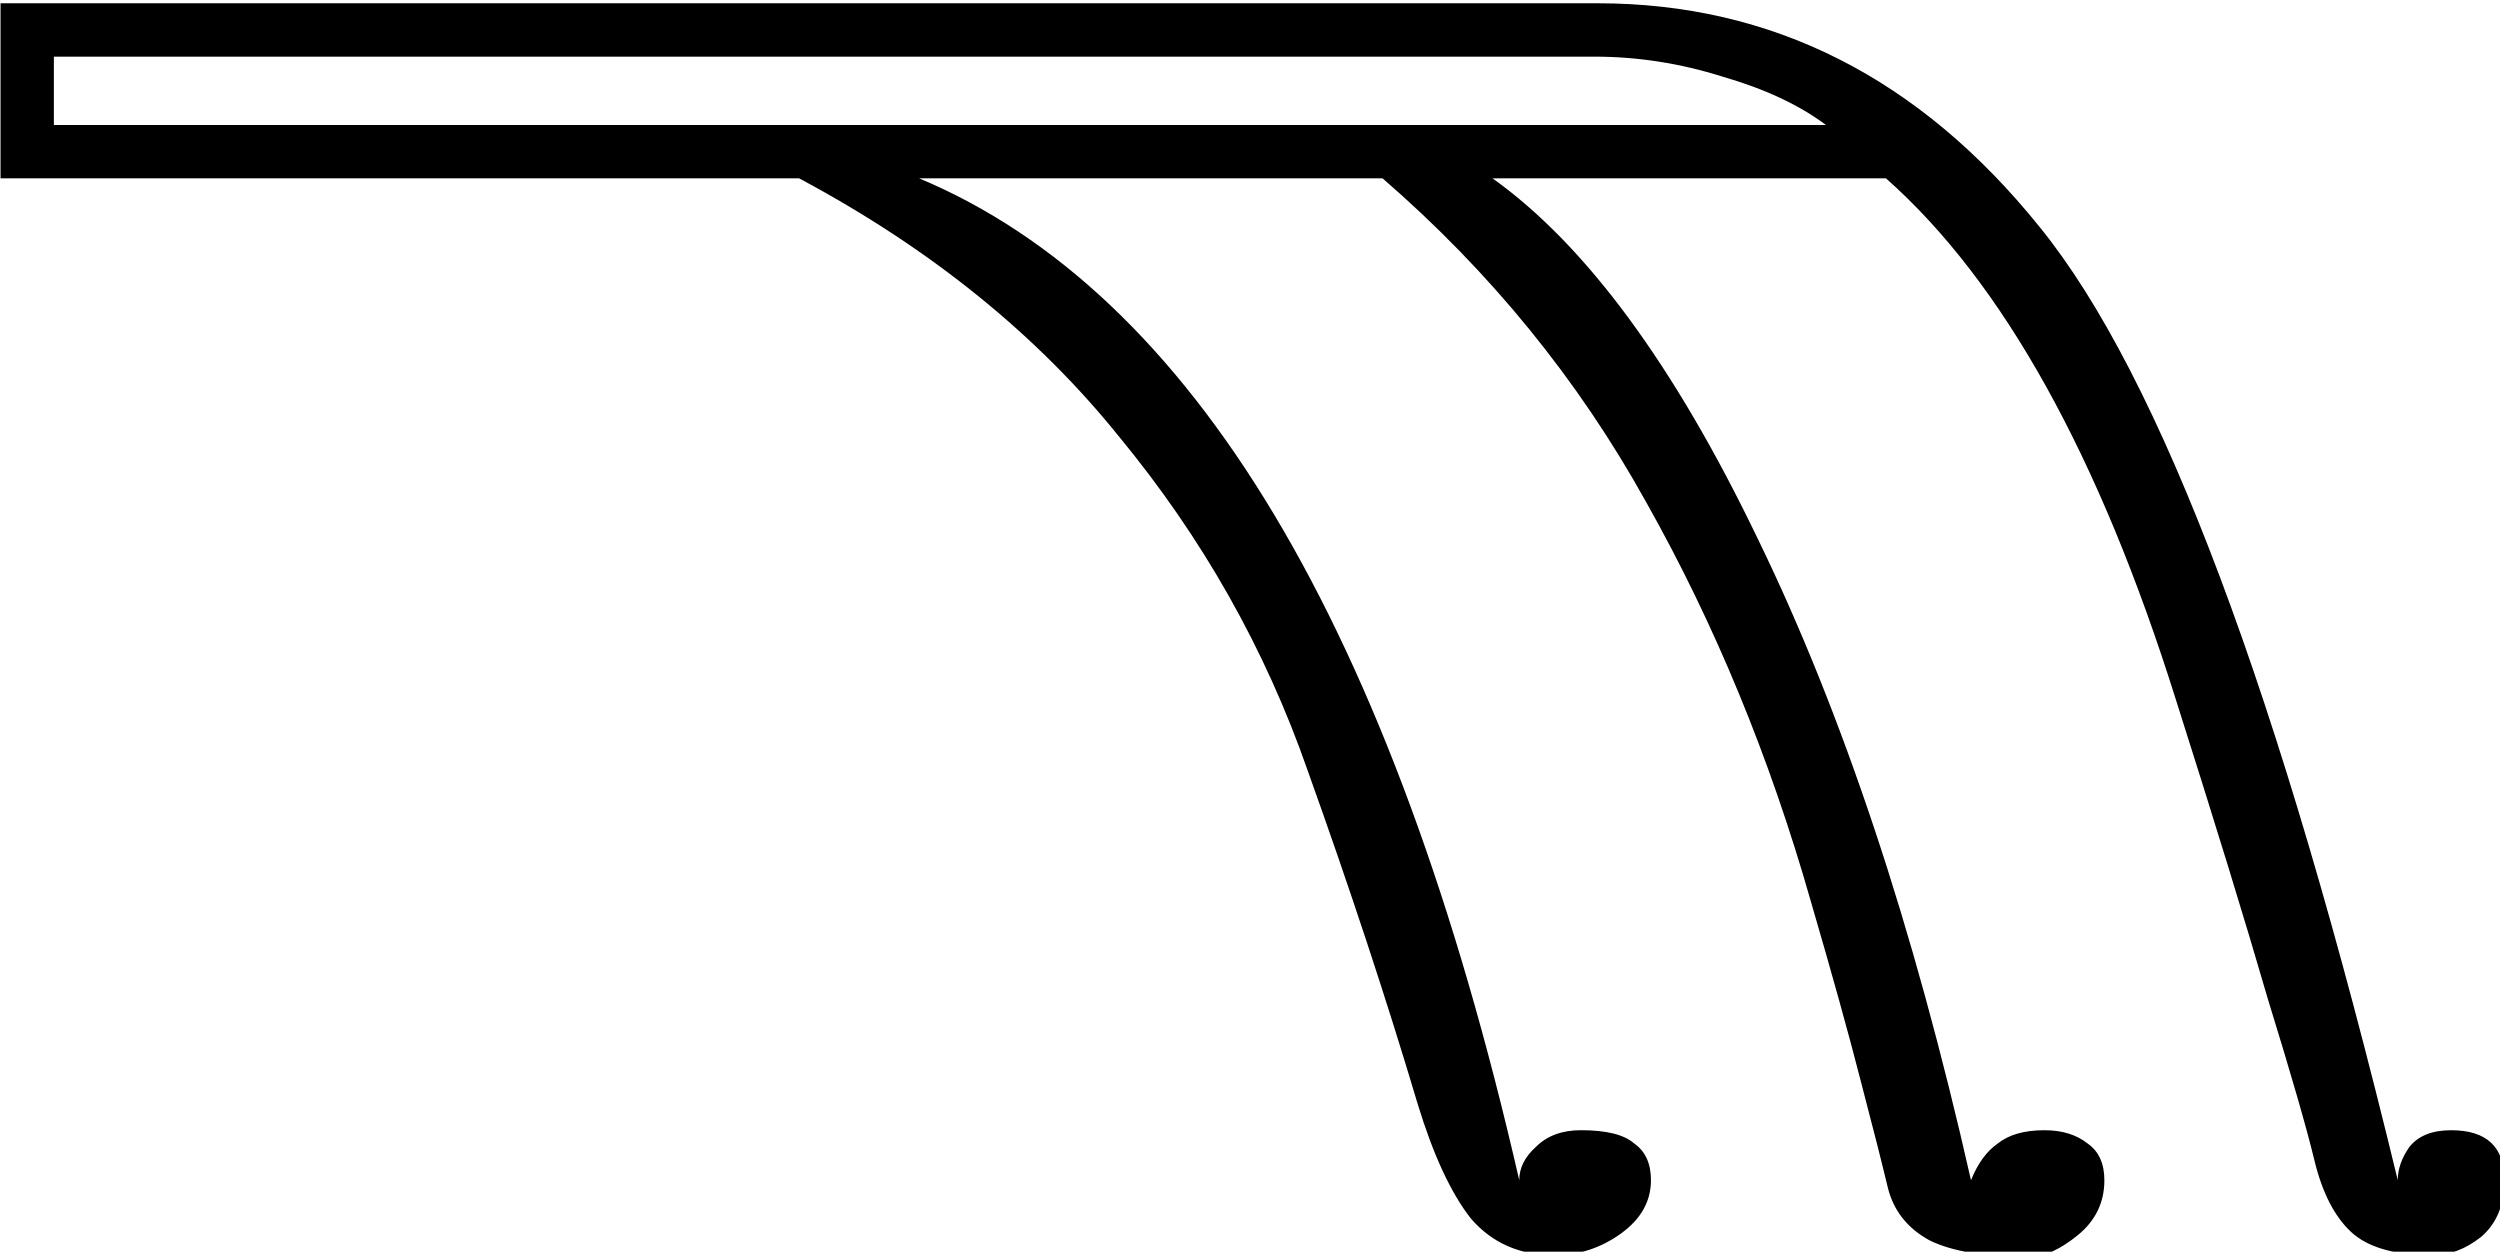 <?xml version="1.0" encoding="UTF-8" standalone="no"?>
<!-- Created with Inkscape (http://www.inkscape.org/) -->

<svg
   xmlns:dc="http://purl.org/dc/elements/1.1/"
   xmlns:cc="http://creativecommons.org/ns#"
   xmlns:rdf="http://www.w3.org/1999/02/22-rdf-syntax-ns#"
   xmlns:svg="http://www.w3.org/2000/svg"
   xmlns="http://www.w3.org/2000/svg"
   xmlns:sodipodi="http://sodipodi.sourceforge.net/DTD/sodipodi-0.dtd"
   xmlns:inkscape="http://www.inkscape.org/namespaces/inkscape"
   width="37.257mm"
   height="18.653mm"
   viewBox="0 0 37.257 18.653"
   version="1.1"
   id="svg29267"
   inkscape:version="0.92.4 (5da689c313, 2019-01-14)"
   sodipodi:docname="D3.svg">
  <defs
     id="defs29261" />
  <sodipodi:namedview
     id="base"
     pagecolor="#ffffff"
     bordercolor="#666666"
     borderopacity="1.0"
     inkscape:pageopacity="0.0"
     inkscape:pageshadow="2"
     inkscape:zoom="0.35"
     inkscape:cx="-348.97266"
     inkscape:cy="-373.3093"
     inkscape:document-units="mm"
     inkscape:current-layer="layer1"
     showgrid="false"
     fit-margin-top="0"
     fit-margin-left="0"
     fit-margin-right="0"
     fit-margin-bottom="0"
     inkscape:window-width="1920"
     inkscape:window-height="1017"
     inkscape:window-x="-8"
     inkscape:window-y="-8"
     inkscape:window-maximized="1" />
  <g
     inkscape:label="Layer 1"
     inkscape:groupmode="layer"
     id="layer1"
     transform="translate(-5.02,-31.409)">
    <g
       aria-label="𓁸"
       transform="scale(0.265)"
       style="font-style:normal;font-variant:normal;font-weight:normal;font-stretch:normal;font-size:192px;line-height:1.25;font-family:sans-serif;-inkscape-font-specification:'sans-serif, Normal';font-variant-ligatures:normal;font-variant-caps:normal;font-variant-numeric:normal;font-feature-settings:normal;text-align:start;letter-spacing:0px;word-spacing:0px;writing-mode:lr-tb;text-anchor:start;fill:#000000;fill-opacity:1;stroke:none"
       id="flowRoot29812">
      <path
         d="m 153.785,184.898 q 0,-0.938 0.656,-1.875 0.75,-0.938 2.344,-0.938 3,0 3,2.812 0,2.062 -1.312,3.188 -1.312,1.031 -2.719,1.031 -3.188,0 -4.594,-1.312 -1.406,-1.312 -2.062,-4.031 -0.656,-2.719 -2.625,-9.094 -1.875,-6.469 -5.156,-16.781 -6.469,-20.625 -16.312,-29.344 h -22.125 q 7.875,5.625 14.906,20.25 3.562,7.312 6.562,16.312 3,9 5.438,19.781 0.562,-1.406 1.5,-2.062 0.938,-0.75 2.625,-0.75 1.5,0 2.438,0.75 0.938,0.656 0.938,2.062 0,1.875 -1.5,3.094 -1.5,1.219 -2.719,1.219 -3.75,0 -5.625,-0.938 -1.875,-1.031 -2.344,-3 -0.469,-1.969 -1.5,-5.906 -1.031,-4.031 -2.812,-10.125 -3.469,-12.188 -9.281,-22.5 -5.719,-10.312 -14.813,-18.188 h -26.062 q 23.062,9.656 33.75,56.344 0,-1.031 0.938,-1.875 0.938,-0.938 2.531,-0.938 2.156,0 3,0.75 0.938,0.656 0.938,2.062 0,1.781 -1.688,3 -1.688,1.219 -3.75,1.219 -2.906,0 -4.688,-2.062 -1.688,-2.156 -3,-6.469 -2.625,-8.812 -6.188,-18.75 -3.562,-10.219 -10.594,-18.75 -6.938,-8.625 -18,-14.531 h -44.906 v -9.844 h 89.813 q 14.719,0 24.844,12.562 10.219,12.562 20.156,53.625 z M 21.973,125.554 h 99.656 q -2.25,-1.688 -5.812,-2.719 -3.562,-1.125 -7.219,-1.125 H 21.973 Z"
         id="path29820"
         inkscape:connector-curvature="0" />
    </g>
  </g>
</svg>
